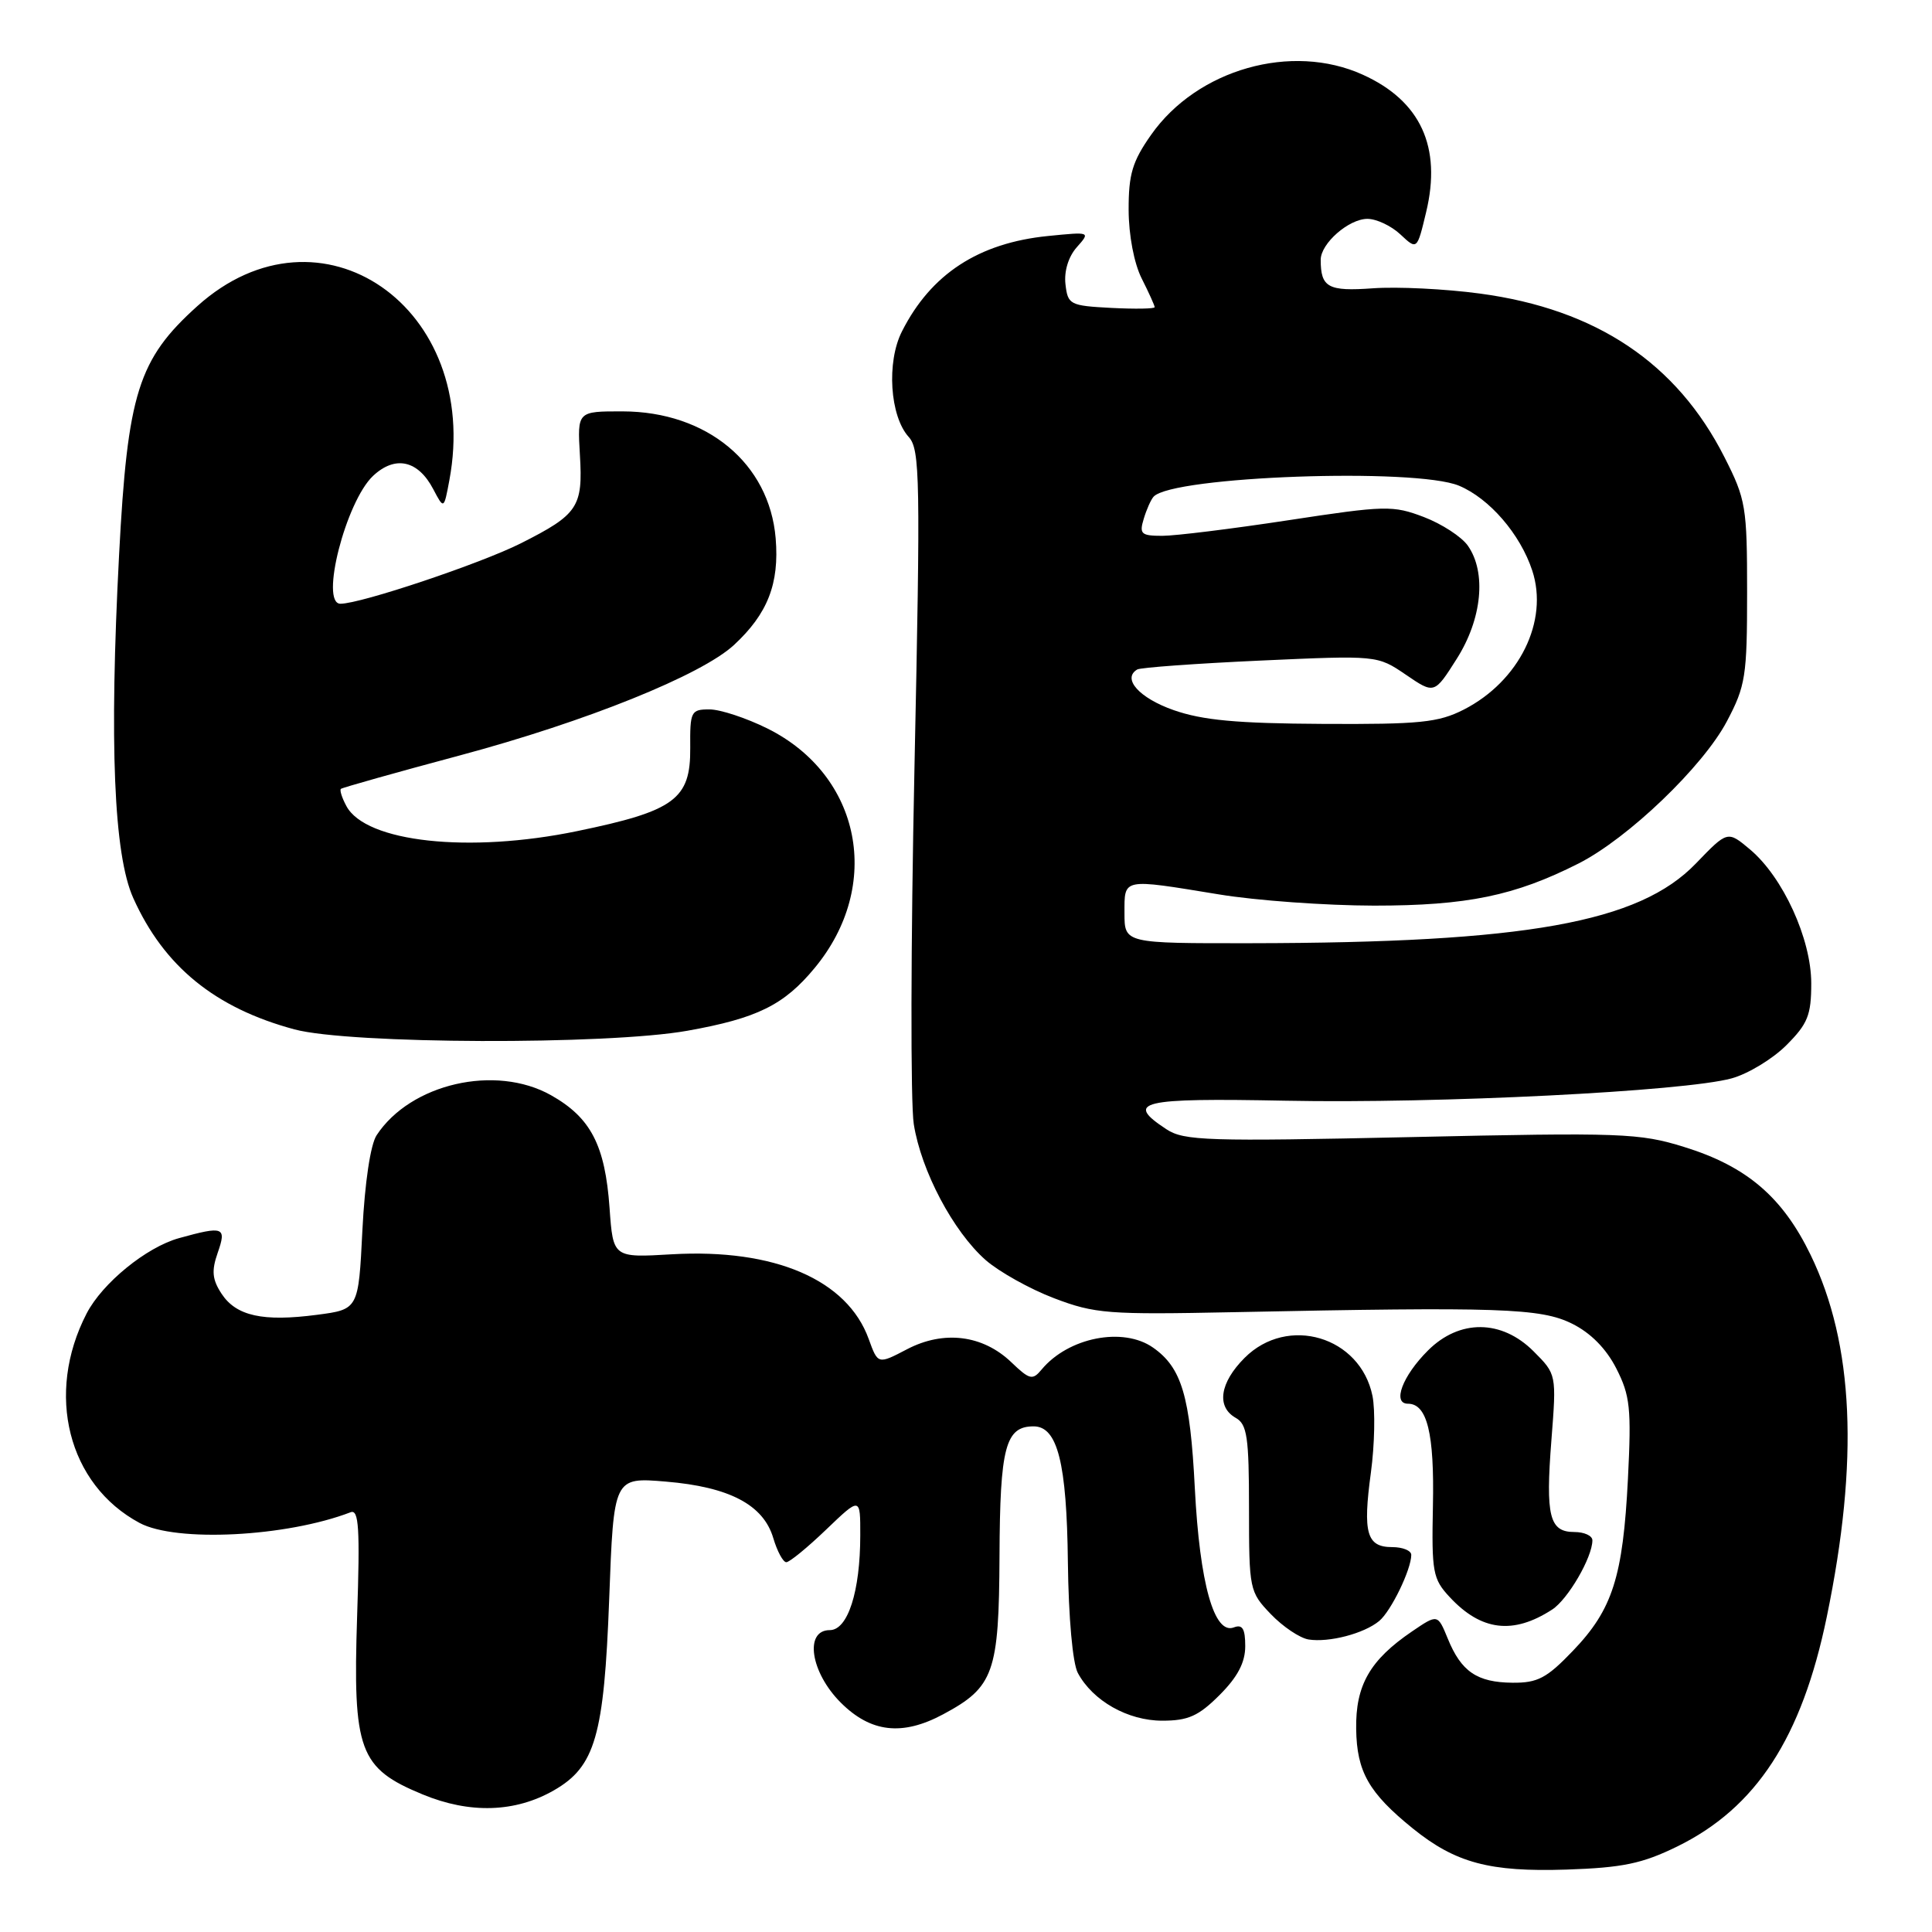 <?xml version="1.0" encoding="UTF-8" standalone="no"?>
<!DOCTYPE svg PUBLIC "-//W3C//DTD SVG 1.1//EN" "http://www.w3.org/Graphics/SVG/1.1/DTD/svg11.dtd" >
<svg xmlns="http://www.w3.org/2000/svg" xmlns:xlink="http://www.w3.org/1999/xlink" version="1.1" viewBox="0 0 256 256">
 <g >
 <path fill="currentColor"
d=" M 222.22 244.68 C 232.70 239.55 238.75 230.27 242.06 214.23 C 246.34 193.52 245.65 178.11 239.92 166.29 C 236.20 158.61 231.44 154.54 223.16 151.98 C 217.24 150.14 214.89 150.05 186.98 150.67 C 160.01 151.26 156.89 151.16 154.57 149.64 C 148.96 145.96 151.03 145.47 170.38 145.85 C 190.56 146.25 223.23 144.61 229.45 142.89 C 231.63 142.29 234.89 140.31 236.70 138.50 C 239.54 135.66 240.00 134.51 240.00 130.30 C 240.00 124.42 236.26 116.23 231.88 112.55 C 228.91 110.06 228.91 110.06 224.71 114.42 C 217.17 122.25 202.19 124.93 165.75 124.98 C 149.00 125.00 149.00 125.00 149.00 121.00 C 149.00 116.32 148.61 116.40 161.50 118.51 C 166.45 119.33 175.71 119.99 182.07 120.00 C 194.39 120.00 200.70 118.70 209.16 114.42 C 215.73 111.09 225.65 101.58 228.82 95.58 C 231.30 90.89 231.50 89.58 231.50 78.50 C 231.50 67.16 231.34 66.17 228.51 60.60 C 222.20 48.12 211.53 40.97 196.11 38.90 C 191.53 38.28 185.15 37.97 181.93 38.20 C 175.98 38.63 175.00 38.10 175.00 34.42 C 175.00 32.26 178.72 29.00 181.19 29.00 C 182.39 29.00 184.36 29.93 185.57 31.07 C 187.77 33.13 187.77 33.13 188.97 28.11 C 191.05 19.47 188.24 13.37 180.58 9.90 C 171.16 5.62 158.64 9.17 152.53 17.86 C 150.04 21.40 149.54 23.09 149.55 27.81 C 149.56 31.17 150.27 34.89 151.28 36.90 C 152.23 38.78 153.00 40.49 153.00 40.70 C 153.00 40.92 150.41 40.96 147.25 40.80 C 141.76 40.51 141.49 40.37 141.18 37.66 C 140.98 35.95 141.57 34.01 142.68 32.76 C 144.50 30.71 144.49 30.71 138.88 31.27 C 129.67 32.19 123.35 36.31 119.51 43.92 C 117.45 47.98 117.91 55.14 120.41 57.90 C 121.91 59.56 121.98 63.37 121.17 101.80 C 120.68 124.95 120.64 146.17 121.08 148.95 C 122.06 155.16 126.31 163.18 130.61 166.97 C 132.39 168.52 136.46 170.80 139.67 172.02 C 145.08 174.08 146.81 174.21 163.50 173.87 C 198.69 173.15 204.15 173.33 208.30 175.39 C 210.77 176.61 212.83 178.70 214.17 181.33 C 216.00 184.92 216.18 186.61 215.71 195.95 C 215.05 208.94 213.68 213.26 208.43 218.73 C 204.96 222.36 203.75 223.00 200.42 222.97 C 195.72 222.93 193.62 221.50 191.84 217.13 C 190.50 213.86 190.50 213.86 187.09 216.18 C 181.52 219.97 179.61 223.31 179.70 229.10 C 179.78 234.76 181.37 237.56 187.19 242.27 C 192.86 246.85 197.37 248.06 207.56 247.73 C 215.01 247.48 217.60 246.94 222.22 244.68 Z  M 73.41 237.22 C 78.87 234.08 80.04 230.01 80.72 211.92 C 81.32 195.74 81.32 195.74 88.23 196.32 C 96.64 197.02 101.15 199.39 102.46 203.79 C 102.98 205.55 103.76 207.00 104.19 207.00 C 104.62 207.00 107.00 205.05 109.48 202.67 C 114.00 198.34 114.00 198.34 113.99 203.42 C 113.99 210.88 112.34 216.00 109.95 216.00 C 106.55 216.00 107.39 221.59 111.40 225.60 C 115.38 229.58 119.56 230.06 124.98 227.15 C 131.70 223.55 132.37 221.66 132.44 206.16 C 132.50 191.74 133.23 189.00 136.96 189.00 C 140.13 189.00 141.35 193.84 141.50 207.00 C 141.59 214.38 142.13 220.39 142.82 221.68 C 144.81 225.38 149.45 228.00 154.00 228.00 C 157.44 228.00 158.81 227.39 161.60 224.60 C 163.99 222.21 165.00 220.29 165.00 218.13 C 165.00 215.81 164.63 215.20 163.49 215.64 C 160.88 216.64 158.97 209.83 158.32 197.19 C 157.70 184.98 156.58 181.22 152.78 178.56 C 148.81 175.78 141.56 177.21 138.02 181.47 C 136.82 182.92 136.43 182.83 134.00 180.50 C 130.23 176.89 125.07 176.24 120.21 178.77 C 116.33 180.80 116.33 180.80 115.11 177.43 C 112.27 169.57 102.63 165.42 89.03 166.20 C 81.24 166.66 81.24 166.66 80.77 160.07 C 80.18 151.74 78.28 148.09 73.01 145.12 C 65.66 140.99 54.39 143.58 49.90 150.43 C 49.09 151.67 48.34 156.70 48.02 163.00 C 47.50 173.50 47.50 173.50 42.00 174.22 C 34.84 175.16 31.30 174.38 29.36 171.43 C 28.12 169.54 28.01 168.40 28.84 166.02 C 30.05 162.57 29.64 162.42 23.72 164.06 C 19.39 165.26 13.56 170.02 11.48 174.04 C 5.97 184.69 9.01 196.72 18.50 201.80 C 23.34 204.39 37.94 203.65 46.46 200.38 C 47.55 199.96 47.71 202.51 47.32 214.18 C 46.74 232.00 47.58 234.29 56.00 237.77 C 62.26 240.36 68.28 240.17 73.41 237.22 Z  M 182.75 214.79 C 184.32 213.49 187.00 207.96 187.00 206.03 C 187.00 205.46 185.86 205.00 184.47 205.00 C 181.09 205.00 180.56 203.15 181.65 195.13 C 182.15 191.43 182.24 186.85 181.86 184.96 C 180.25 177.09 170.62 174.22 164.92 179.92 C 161.62 183.22 161.15 186.42 163.75 187.88 C 165.25 188.73 165.50 190.43 165.50 199.86 C 165.50 210.62 165.56 210.93 168.39 213.88 C 169.98 215.54 172.23 217.05 173.39 217.24 C 176.09 217.67 180.74 216.46 182.75 214.79 Z  M 205.66 213.28 C 207.76 211.93 211.00 206.35 211.00 204.10 C 211.00 203.49 209.92 203.00 208.61 203.00 C 205.30 203.00 204.78 200.92 205.57 190.82 C 206.25 182.10 206.25 182.10 203.20 179.05 C 198.97 174.82 193.38 174.78 189.21 178.95 C 185.83 182.32 184.45 186.00 186.56 186.00 C 189.11 186.00 190.07 189.95 189.87 199.51 C 189.69 208.32 189.85 209.22 192.09 211.62 C 196.26 216.11 200.49 216.63 205.66 213.28 Z  M 91.08 136.58 C 100.33 134.93 103.88 133.18 107.94 128.27 C 117.00 117.34 114.13 102.73 101.69 96.53 C 98.89 95.14 95.44 94.00 94.01 94.00 C 91.55 94.00 91.42 94.26 91.46 99.12 C 91.51 105.90 89.40 107.46 76.46 110.13 C 62.16 113.09 48.46 111.60 45.90 106.81 C 45.31 105.72 44.99 104.70 45.17 104.53 C 45.35 104.37 52.44 102.37 60.92 100.10 C 77.68 95.61 92.95 89.45 97.26 85.46 C 101.72 81.33 103.28 77.34 102.78 71.33 C 101.95 61.40 93.67 54.53 82.50 54.51 C 76.50 54.50 76.50 54.50 76.84 60.28 C 77.26 67.18 76.59 68.17 69.04 71.98 C 63.71 74.67 47.81 80.00 45.11 80.00 C 42.36 80.00 45.82 66.45 49.44 63.05 C 52.37 60.31 55.40 60.98 57.41 64.82 C 58.82 67.50 58.82 67.50 59.54 63.65 C 63.84 40.73 42.43 25.92 26.16 40.55 C 18.32 47.60 16.90 52.10 15.78 73.50 C 14.47 98.56 15.08 113.27 17.66 119.00 C 21.73 128.06 28.50 133.57 39.02 136.40 C 46.33 138.36 80.43 138.48 91.08 136.58 Z  M 155.50 94.09 C 150.95 92.49 148.65 89.92 150.69 88.71 C 151.14 88.45 158.47 87.92 167.00 87.53 C 182.50 86.83 182.50 86.83 186.28 89.40 C 190.06 91.98 190.06 91.98 193.03 87.29 C 196.38 82.01 196.98 75.85 194.50 72.31 C 193.68 71.13 191.05 69.42 188.67 68.51 C 184.57 66.95 183.58 66.97 170.74 68.93 C 163.27 70.07 155.74 71.00 154.01 71.00 C 151.21 71.00 150.94 70.75 151.55 68.75 C 151.92 67.51 152.51 66.19 152.86 65.81 C 155.36 63.10 187.55 61.95 193.33 64.36 C 197.36 66.05 201.44 70.77 203.03 75.60 C 205.24 82.30 201.31 90.27 193.95 94.03 C 190.59 95.74 188.13 95.99 175.29 95.92 C 163.89 95.86 159.35 95.44 155.50 94.09 Z "/>
</g>
</svg>